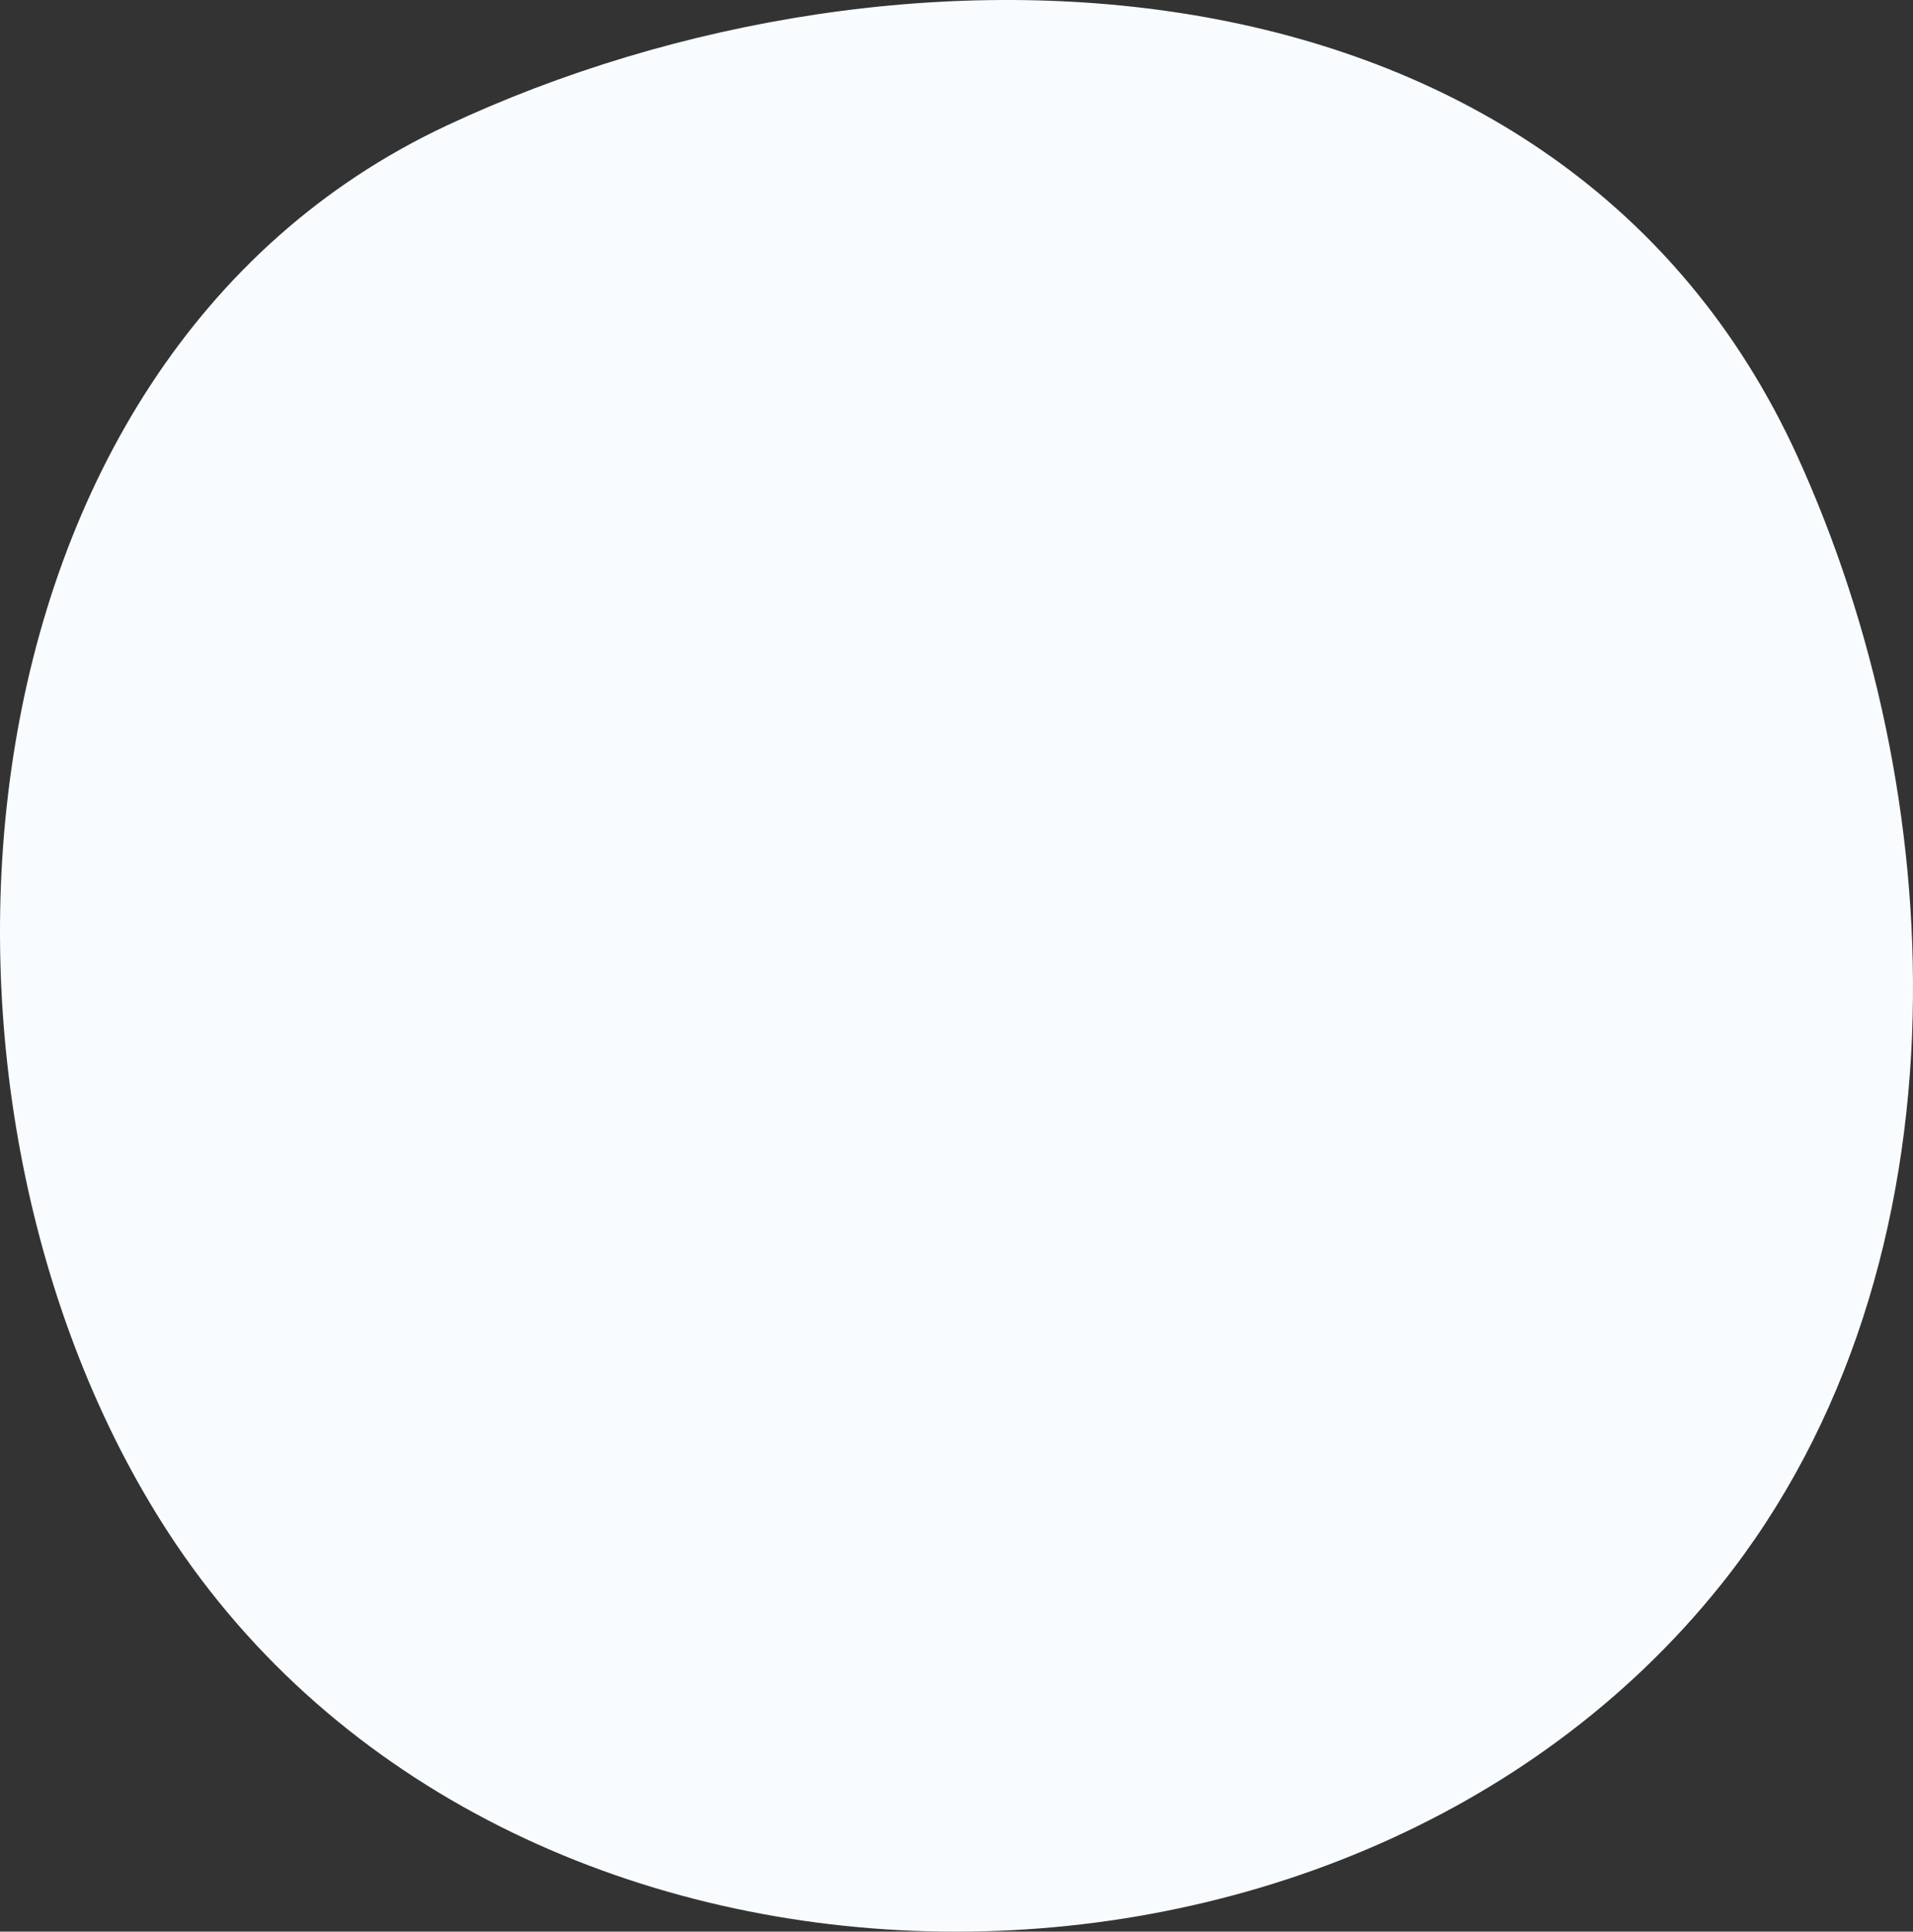 <svg xmlns="http://www.w3.org/2000/svg" width="800" height="807.535" viewBox="0 0 800 807.535">
  <rect x="0" y="0" width="800" height="807.535" fill="#333333" stroke="none"/>
  <path id="img_contact_form" d="M799.852,425.036c-2.1,86.181-26.669,170.692-80.3,237.633C560.557,861.116,211.33,857.5,70.308,640.556-46.366,461.068-24.614,151.549,186.815,52.485,378.587-37.369,653.48-24.43,751.64,190.721,783.929,261.493,801.824,344,799.852,425.036" transform="translate(0 0)" fill="#f9fcfe"/>
</svg>
